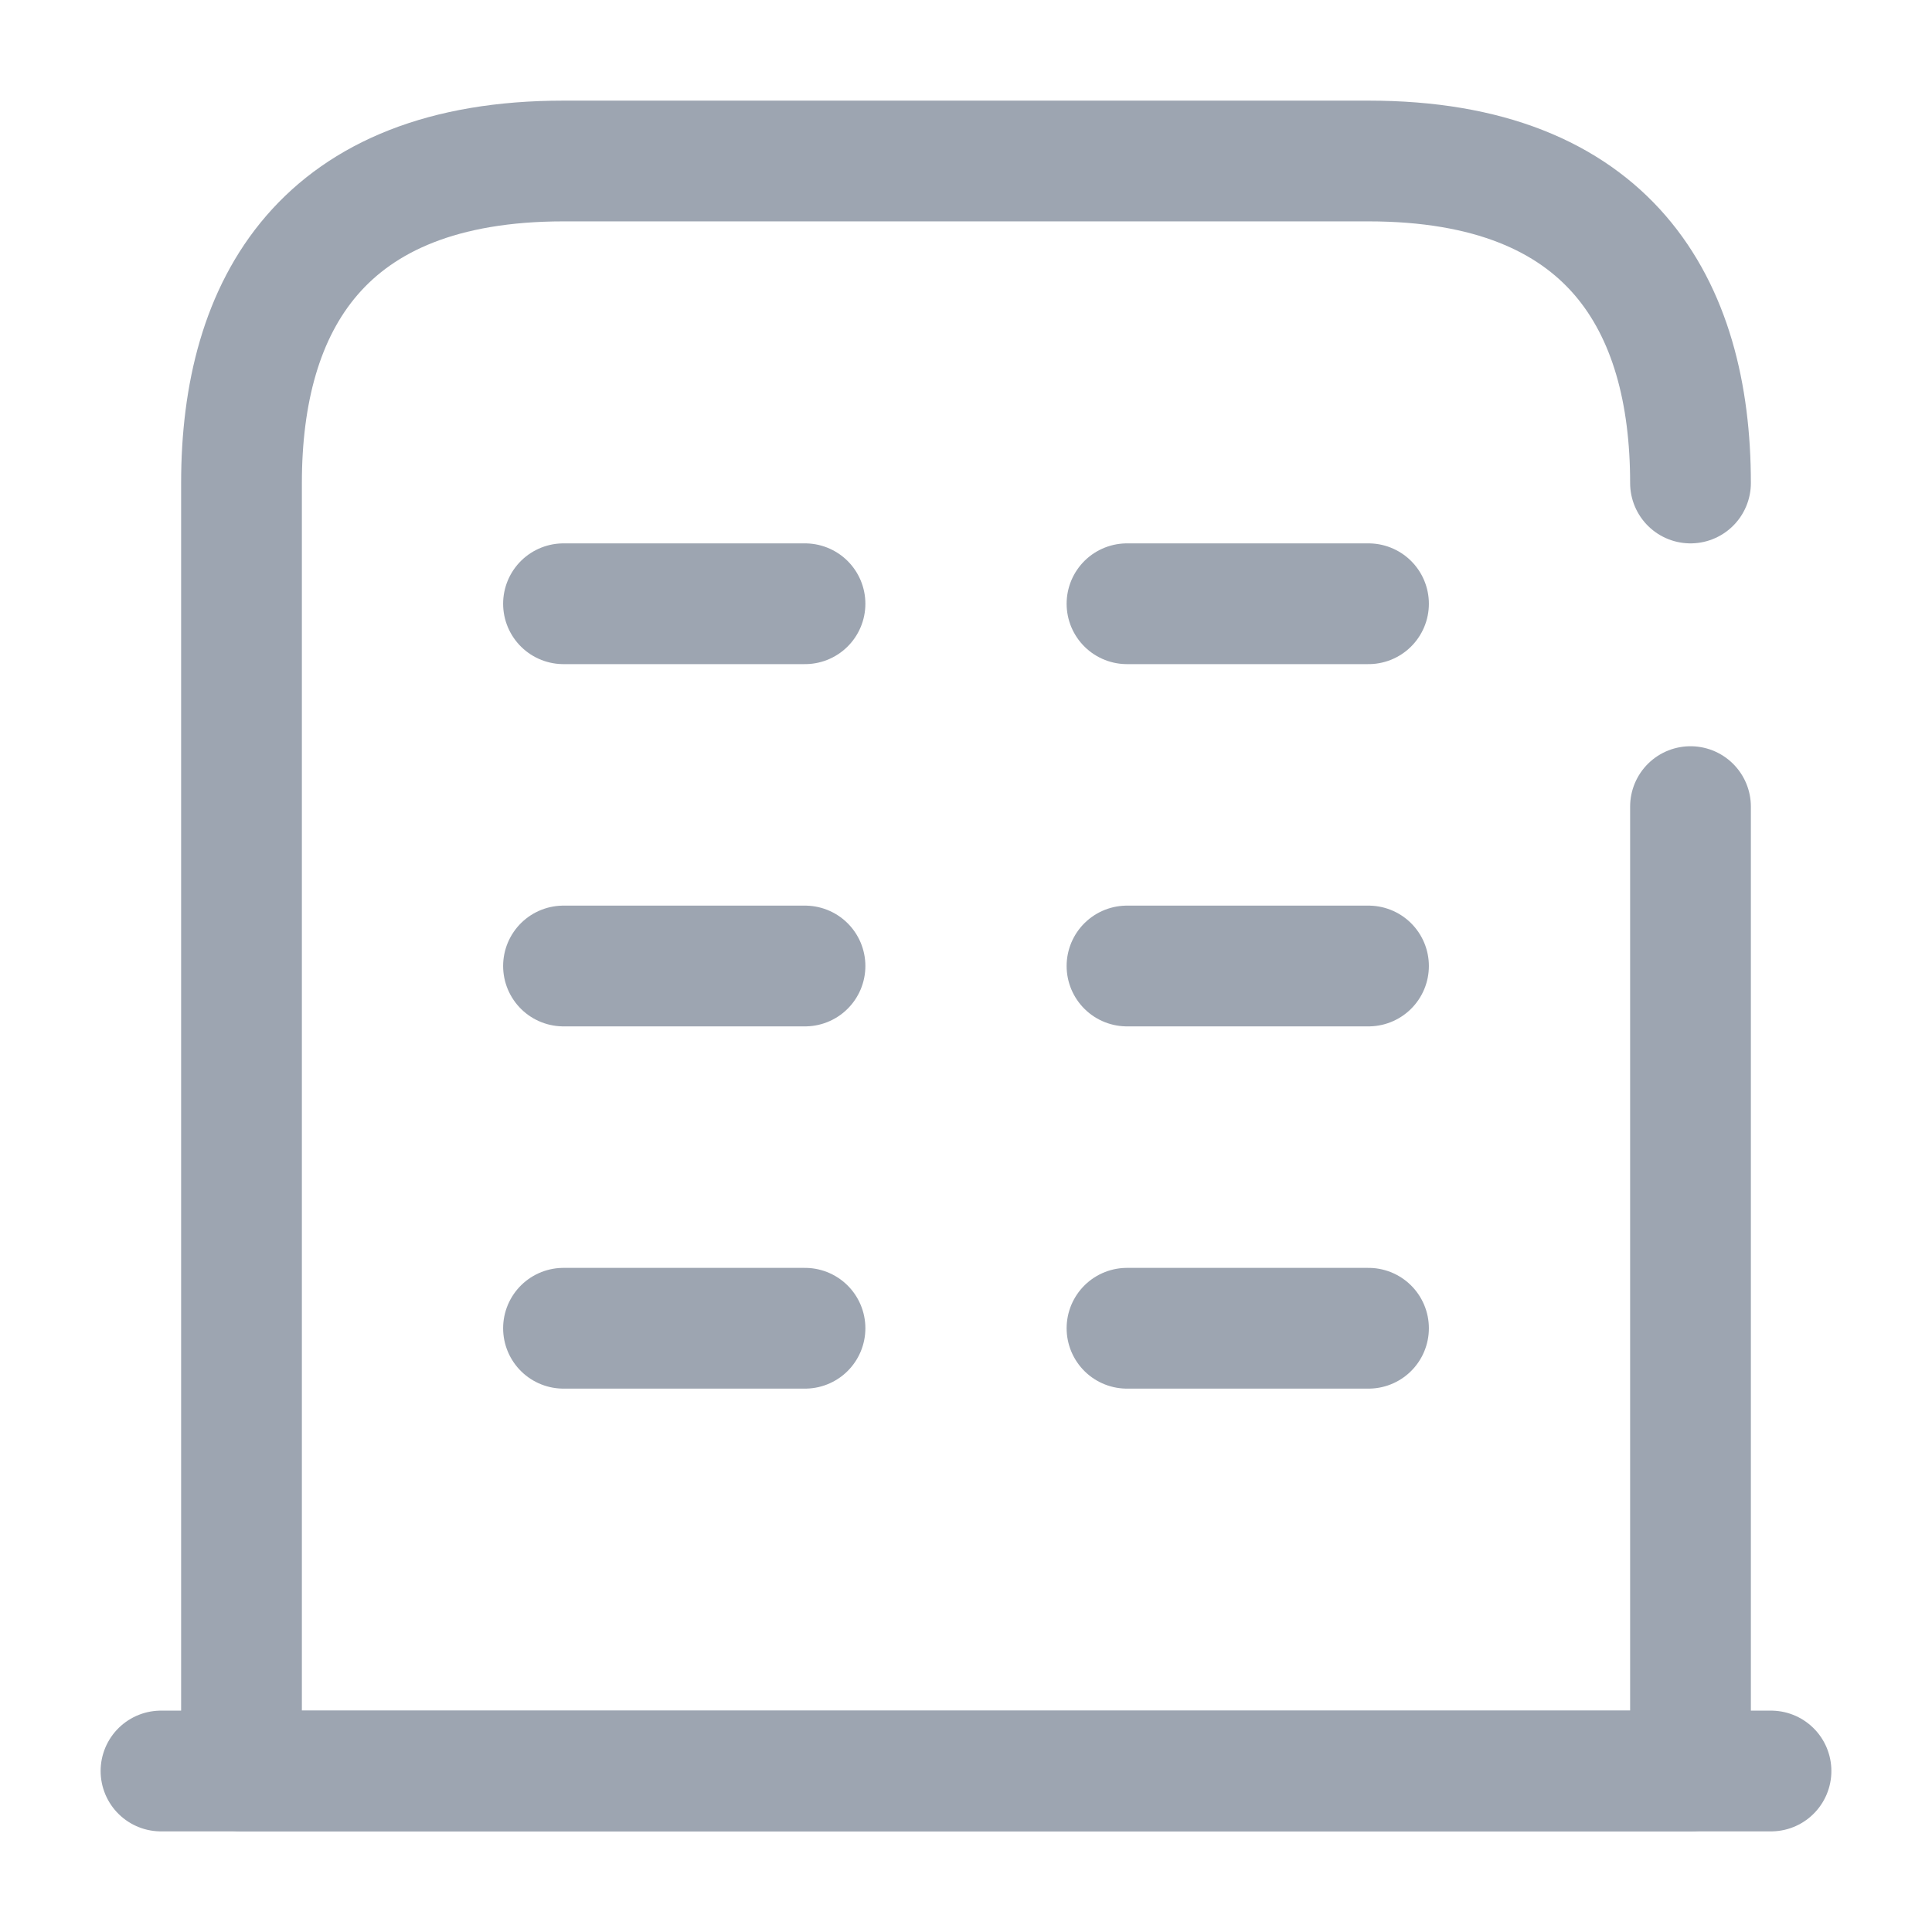 <svg width="24" height="24" viewBox="0 0 24 24" fill="none" xmlns="http://www.w3.org/2000/svg">
<path d="M2 22H22" stroke="#9DA5B1" stroke-width="1.5" stroke-miterlimit="10" stroke-linecap="round" stroke-linejoin="round"/>
<path d="M21 6C21 3.79 20 2 17 2H7C4 2 3 3.79 3 6V22H21V10.02" stroke="#9DA5B1" stroke-width="1.5" stroke-miterlimit="10" stroke-linecap="round" stroke-linejoin="round"/>
<path d="M7 16.5H10" stroke="#9DA5B1" stroke-width="1.5" stroke-miterlimit="10" stroke-linecap="round" stroke-linejoin="round"/>
<path d="M14 16.5H17" stroke="#9DA5B1" stroke-width="1.5" stroke-miterlimit="10" stroke-linecap="round" stroke-linejoin="round"/>
<path d="M7 12H10" stroke="#9DA5B1" stroke-width="1.5" stroke-miterlimit="10" stroke-linecap="round" stroke-linejoin="round"/>
<path d="M14 12H17" stroke="#9DA5B1" stroke-width="1.5" stroke-miterlimit="10" stroke-linecap="round" stroke-linejoin="round"/>
<path d="M7 7.5H10" stroke="#9DA5B1" stroke-width="1.5" stroke-miterlimit="10" stroke-linecap="round" stroke-linejoin="round"/>
<path d="M14 7.5H17" stroke="#9DA5B1" stroke-width="1.5" stroke-miterlimit="10" stroke-linecap="round" stroke-linejoin="round"/>
</svg>
